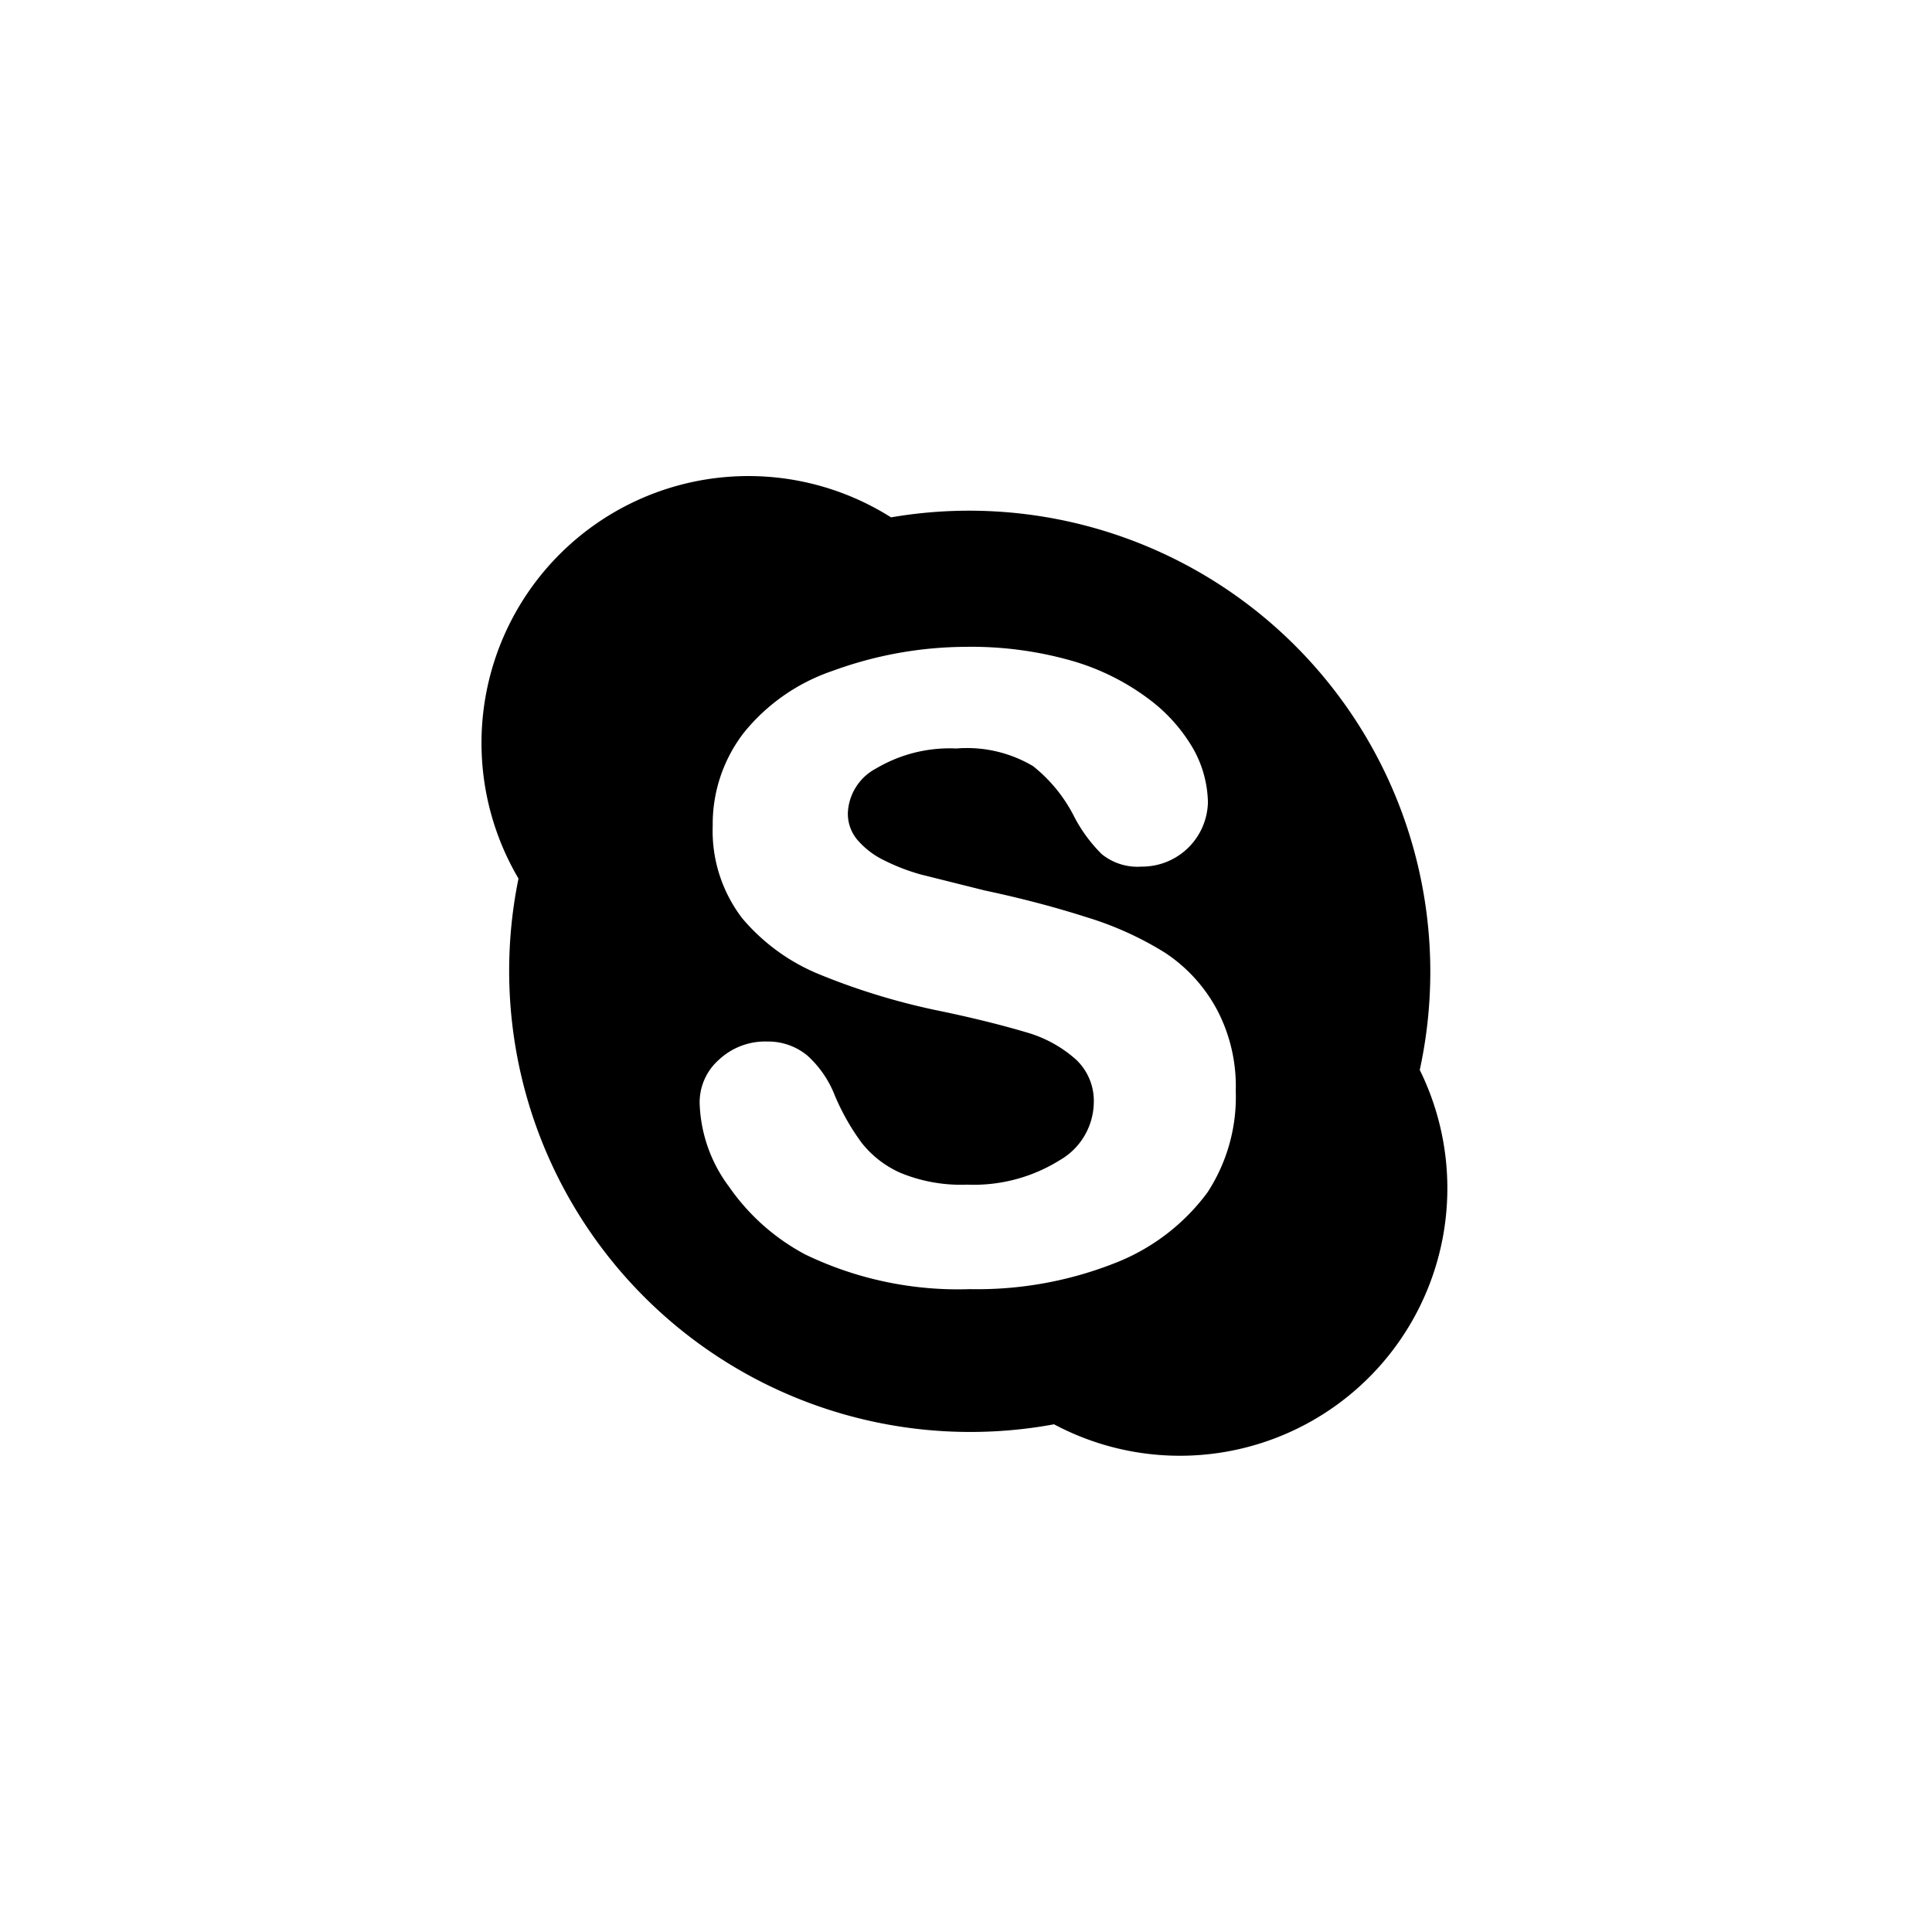 <svg xmlns="http://www.w3.org/2000/svg" viewBox="0 0 34.02 34.02">
    <path fill="currentColor" d="M25,18.84a8.12,8.12,0,0,0-9.31-9.73,4.7,4.7,0,0,0-6.56,6.36,8.12,8.12,0,0,0,9.43,9.61A4.71,4.71,0,0,0,25,18.84ZM21.26,21a3.69,3.69,0,0,1-1.65,1.25,6.6,6.6,0,0,1-2.53.45,6.19,6.19,0,0,1-2.9-.61,3.8,3.8,0,0,1-1.34-1.19,2.58,2.58,0,0,1-.52-1.47,1,1,0,0,1,.34-.77,1.19,1.19,0,0,1,.85-.32,1.08,1.08,0,0,1,.71.25,1.86,1.86,0,0,1,.48.7,4.07,4.07,0,0,0,.47.83,1.8,1.8,0,0,0,.68.53,2.79,2.79,0,0,0,1.18.21,2.86,2.86,0,0,0,1.63-.43,1.19,1.19,0,0,0,.6-1,1,1,0,0,0-.31-.77,2.23,2.23,0,0,0-.87-.48c-.37-.11-.87-.24-1.49-.37a11.86,11.86,0,0,1-2.13-.64,3.51,3.51,0,0,1-1.39-1,2.53,2.53,0,0,1-.52-1.63,2.63,2.63,0,0,1,.55-1.64,3.42,3.42,0,0,1,1.57-1.09A6.89,6.89,0,0,1,17,11.39a6.46,6.46,0,0,1,1.89.25,4.18,4.18,0,0,1,1.34.67,2.9,2.9,0,0,1,.79.89,2,2,0,0,1,.25.93,1.16,1.16,0,0,1-1.17,1.13,1,1,0,0,1-.7-.22,2.65,2.65,0,0,1-.48-.65,2.68,2.68,0,0,0-.73-.9,2.28,2.28,0,0,0-1.35-.31,2.54,2.54,0,0,0-1.41.35.93.93,0,0,0-.5.78.71.71,0,0,0,.16.47,1.45,1.45,0,0,0,.48.37,3.56,3.56,0,0,0,.65.25l1.12.28c.66.14,1.26.3,1.79.47a5.78,5.78,0,0,1,1.39.63,2.76,2.76,0,0,1,.91,1,2.89,2.89,0,0,1,.33,1.43A3.07,3.07,0,0,1,21.26,21Z"></path>
</svg>